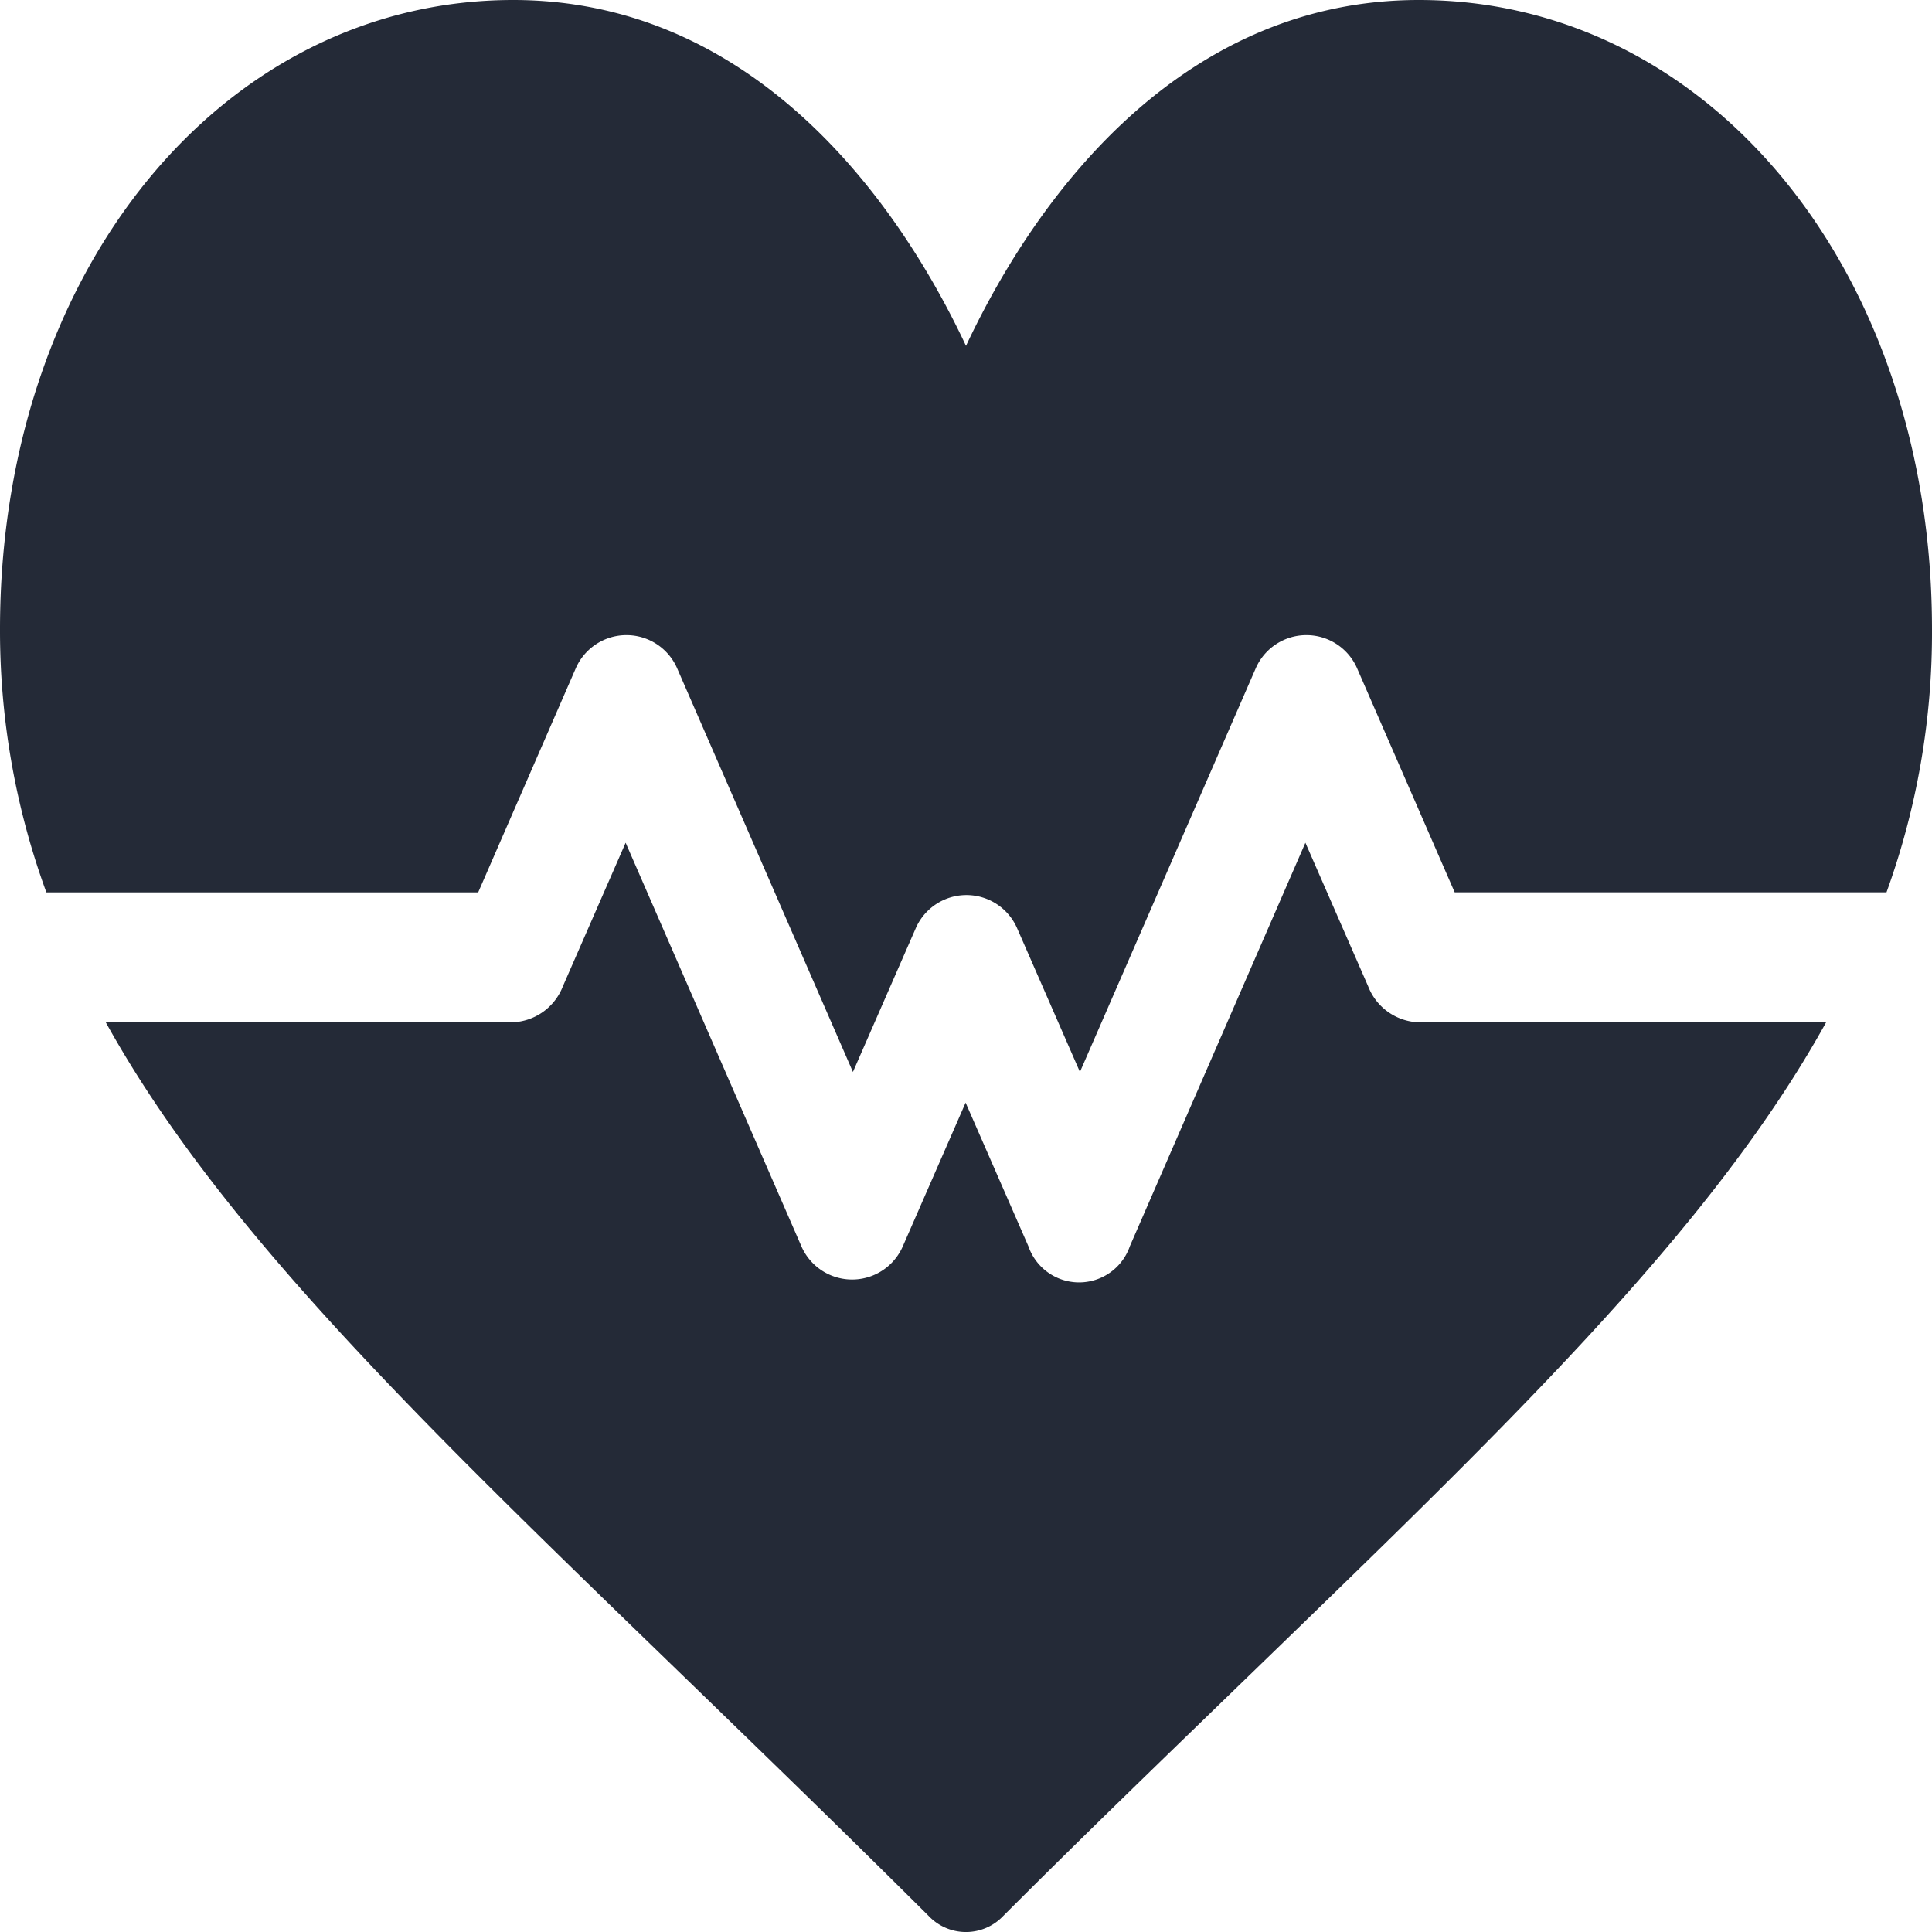 <svg xmlns="http://www.w3.org/2000/svg" width="40" height="40" viewBox="0 0 40 40"><defs><style>.a{fill:#242a37;}</style></defs><g transform="translate(0 -33)"><g transform="translate(0 33)"><path class="a" d="M29.375,33c-4.739,0-7.781,3.768-9.375,7.161C18.406,36.768,15.364,33,10.625,33,4.612,33,0,38.6,0,46.029a15.783,15.783,0,0,0,.96,5.447H9.9l2.02-4.638a1.145,1.145,0,0,1,2.1,0l3.639,8.356,1.3-2.974a1.145,1.145,0,0,1,2.1,0l1.3,2.974,3.639-8.356a1.145,1.145,0,0,1,2.1,0l2.02,4.637h8.94A15.783,15.783,0,0,0,40,46.029C40,38.6,35.388,33,29.375,33Z" transform="translate(0 -33)"/></g><g transform="translate(2.19 50.448)"><path class="a" d="M55.222,231.263a1.167,1.167,0,0,1-1.048-.744l-1.3-2.974L49.239,235.9a1.111,1.111,0,0,1-2.1,0l-1.3-2.974-1.3,2.974a1.145,1.145,0,0,1-2.1,0l-3.639-8.355-1.3,2.974a1.167,1.167,0,0,1-1.048.744H28.037c2.412,4.356,6.756,8.494,12.189,13.759,1.525,1.478,3.148,3.051,4.852,4.747a1.062,1.062,0,0,0,1.536,0c1.7-1.7,3.327-3.269,4.852-4.747,5.434-5.265,9.777-9.4,12.189-13.759Z" transform="translate(-28.037 -227.545)"/></g></g></svg>
